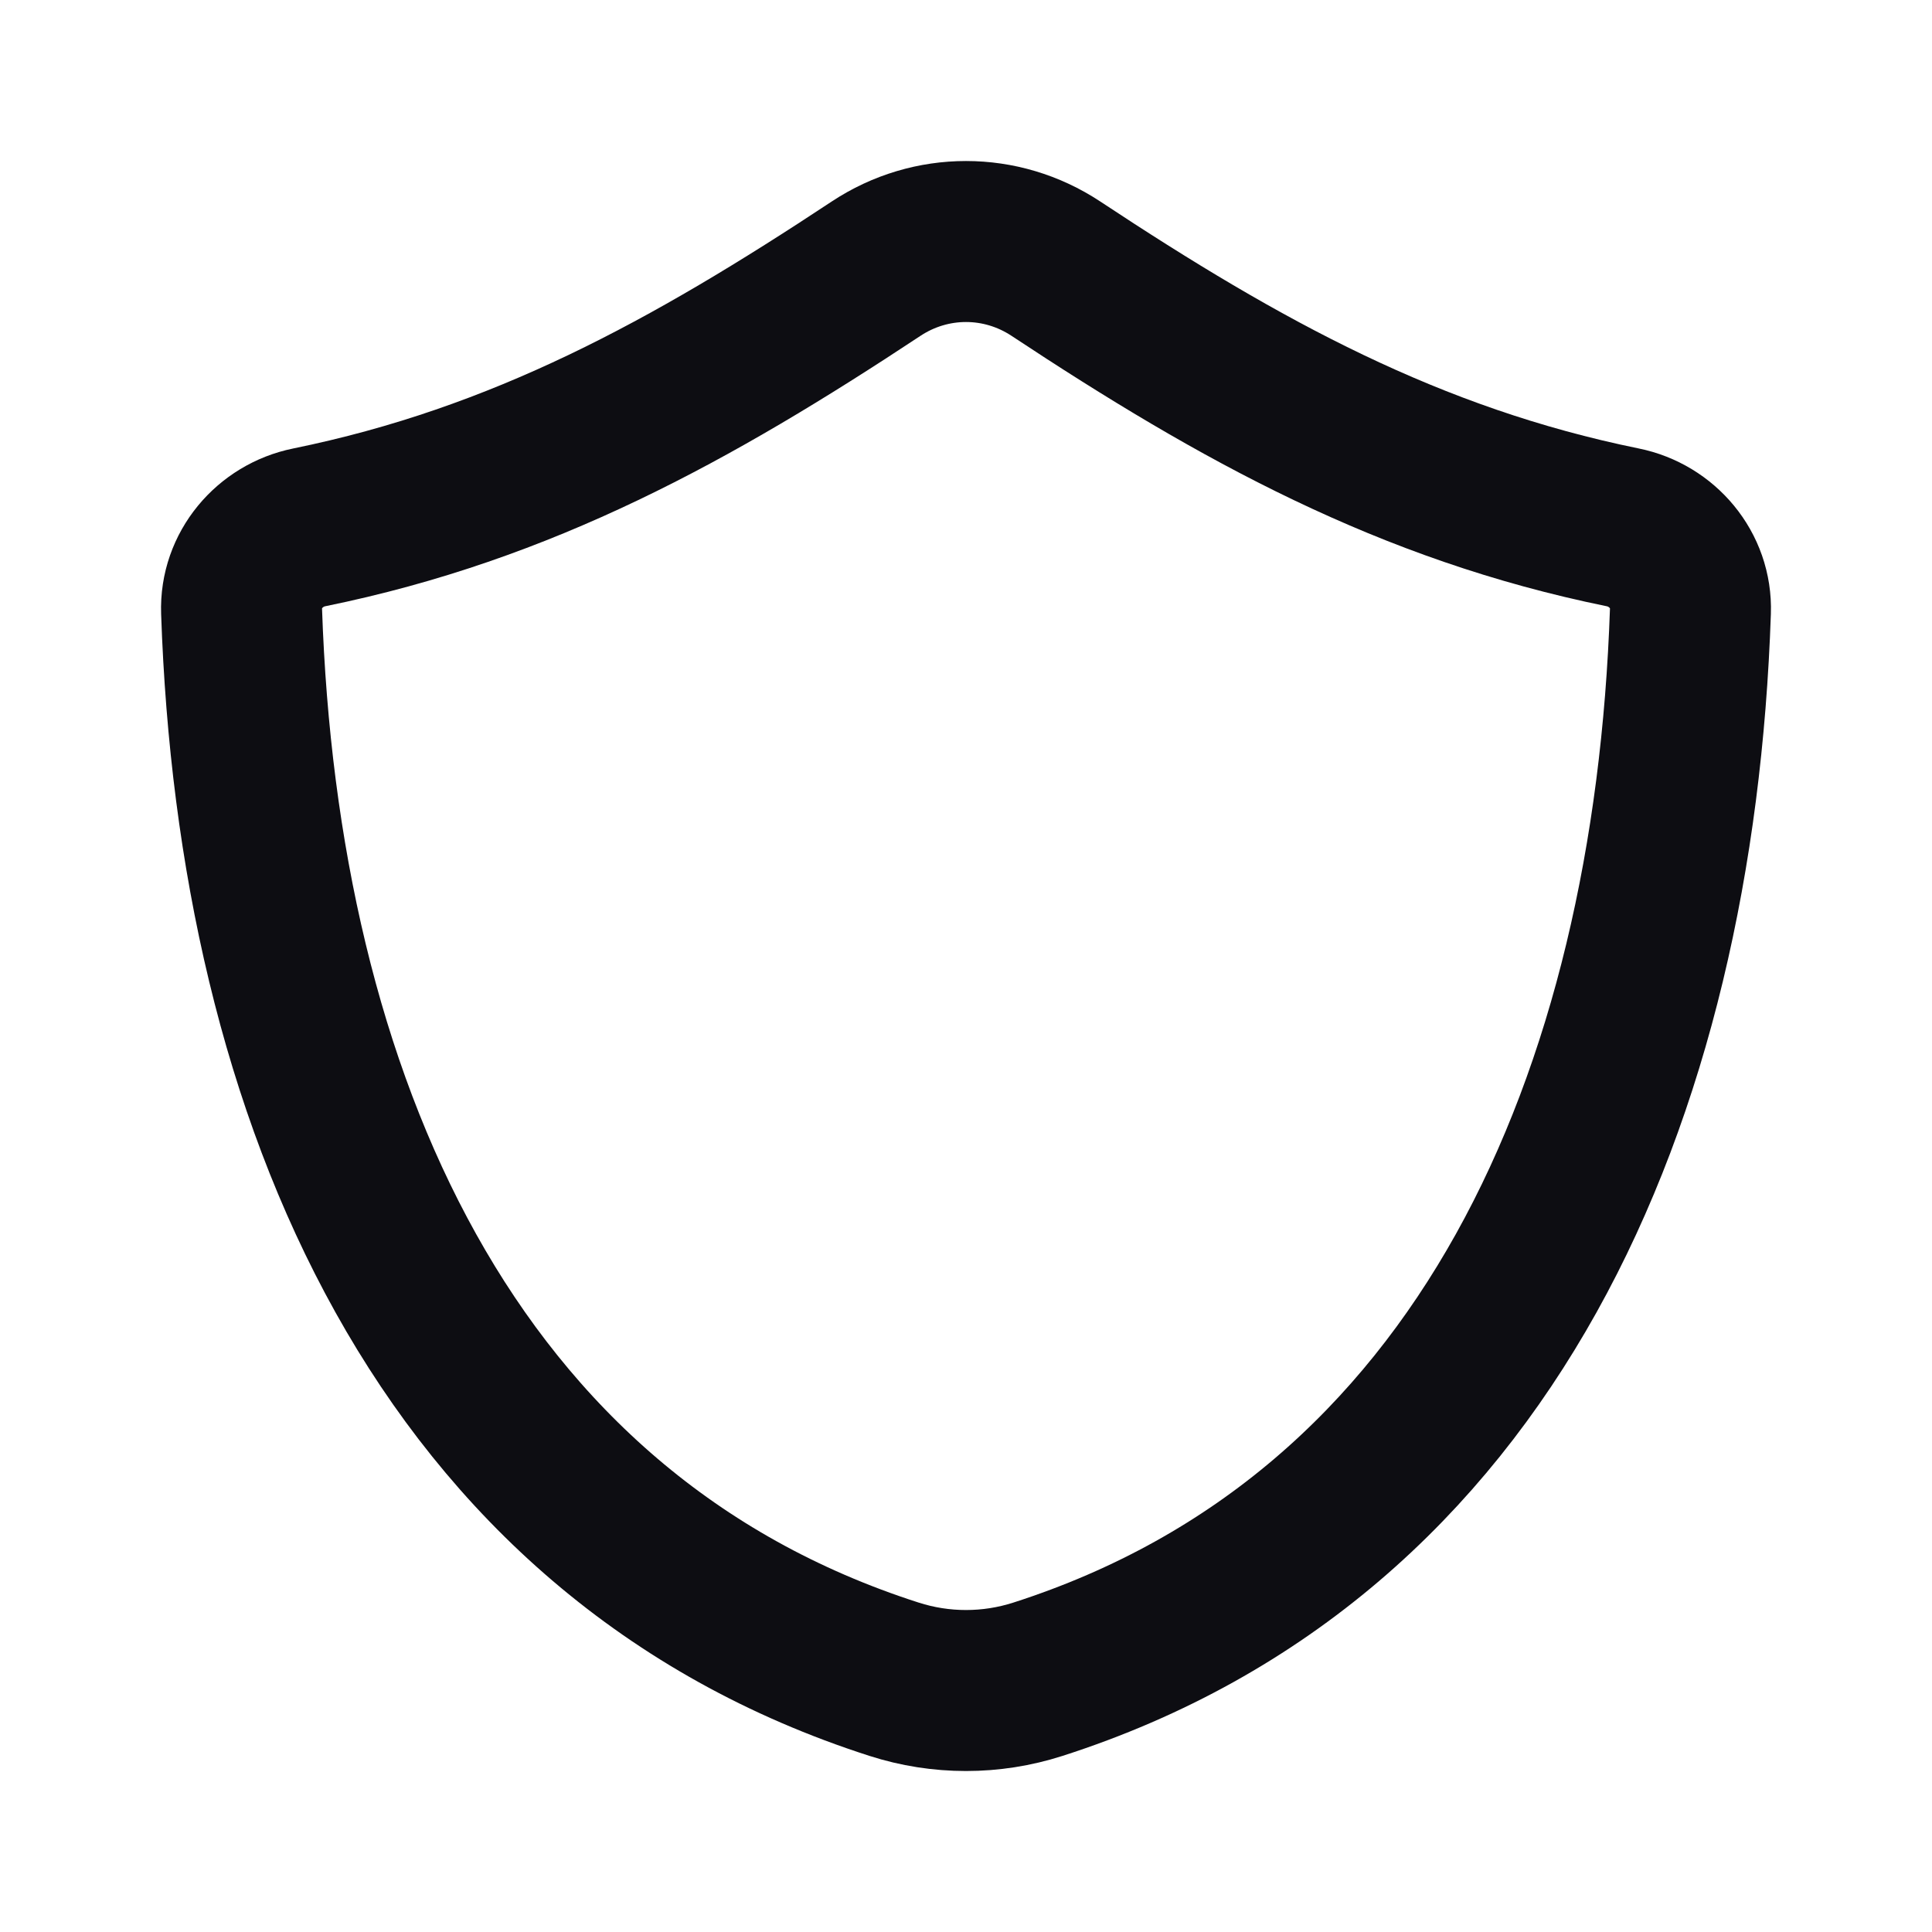 <svg width="24" height="24" viewBox="0 0 24 24" fill="none" xmlns="http://www.w3.org/2000/svg">
<path d="M3.001 7.594C3.206 13.62 5.533 19.07 11.106 20.86C11.687 21.047 12.313 21.047 12.894 20.86C18.467 19.07 20.794 13.62 20.999 7.594C21.017 7.082 20.647 6.65 20.158 6.551C17.51 6.011 15.411 4.855 13.116 3.337C12.436 2.888 11.564 2.888 10.884 3.337C8.589 4.855 6.49 6.011 3.842 6.551C3.353 6.65 2.983 7.082 3.001 7.594Z" stroke="#0D0D12" stroke-width="2" stroke-linejoin="round"/>
</svg>
